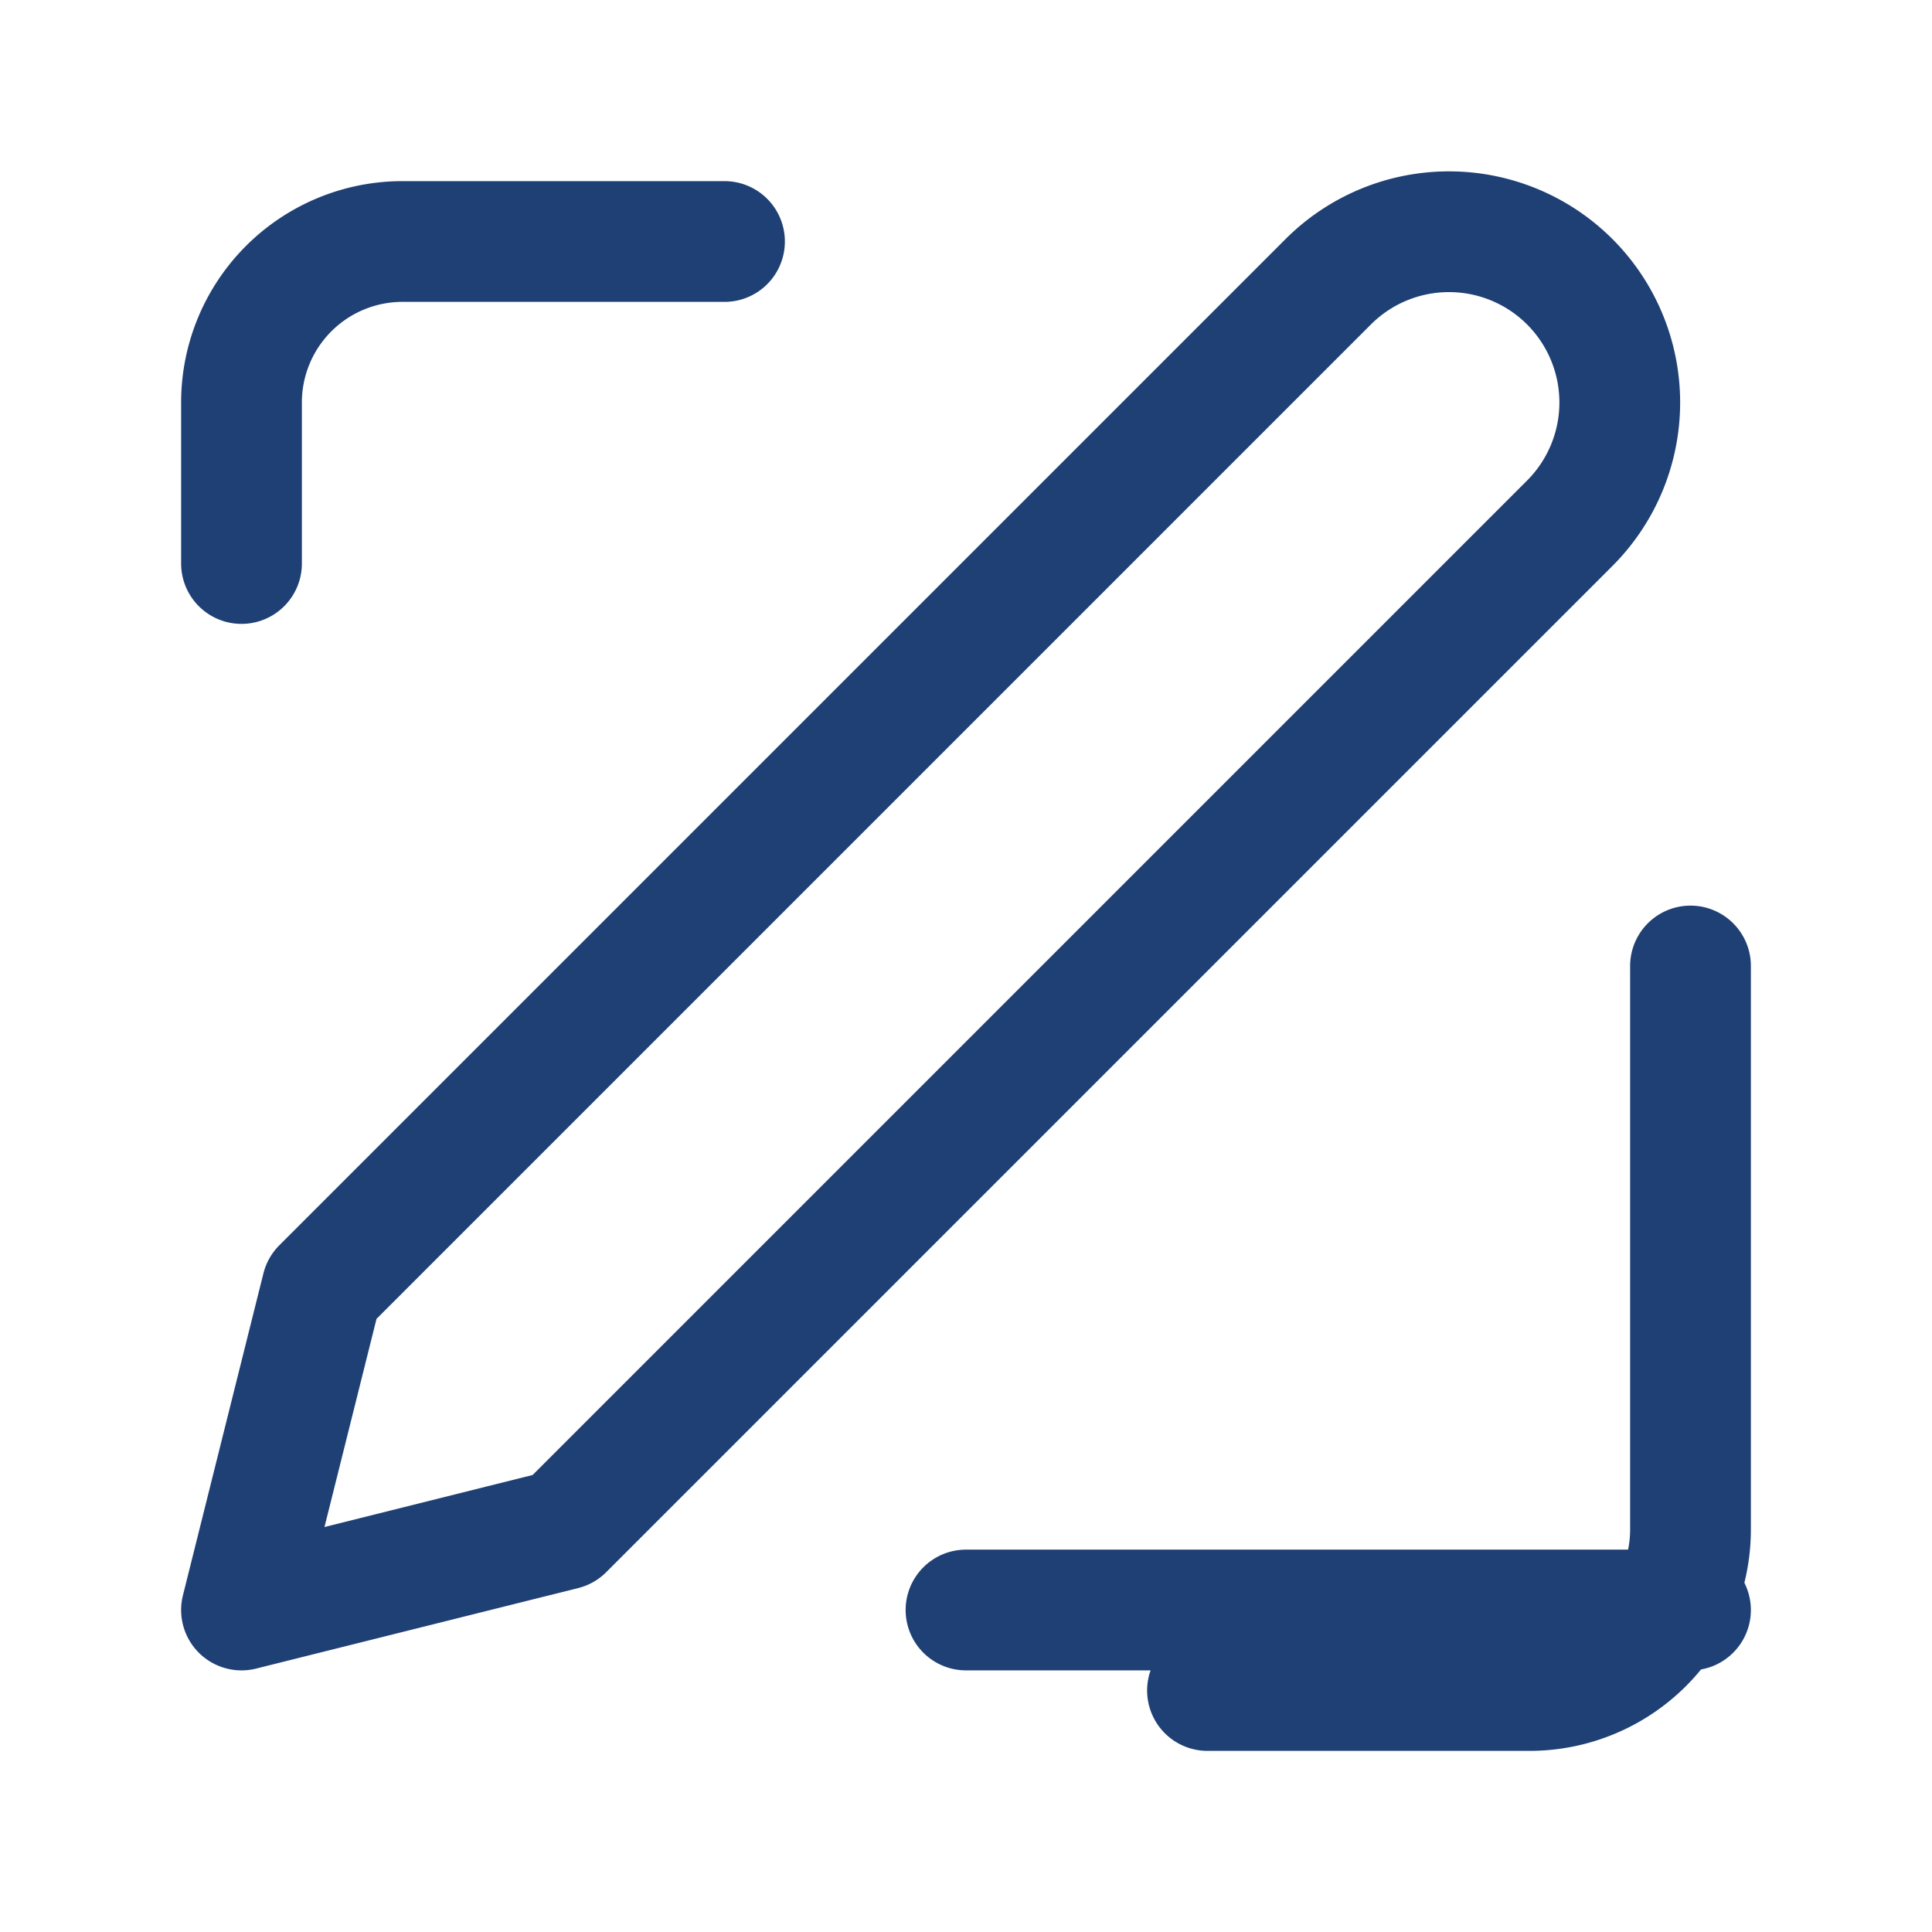 <svg width="128" height="128" viewBox="0 0 24 24" fill="none" xmlns="http://www.w3.org/2000/svg">
  <path d="M12 20h9" stroke="#1F4074" stroke-width="1.5" stroke-linecap="round" stroke-linejoin="round"/>
  <path d="M16.5 3.5a2.121 2.121 0 0 1 3 3L7 19l-4 1 1-4L16.5 3.5z" stroke="#1F4074" stroke-width="1.5" stroke-linecap="round" stroke-linejoin="round"/>
  <path d="M3 7V5a2 2 0 0 1 2-2h4" stroke="#1F4074" stroke-width="1.5" stroke-linecap="round" stroke-linejoin="round"/>
  <path d="M21 12v7a2 2 0 0 1-2 2h-4" stroke="#1F4074" stroke-width="1.5" stroke-linecap="round" stroke-linejoin="round"/>
</svg> 